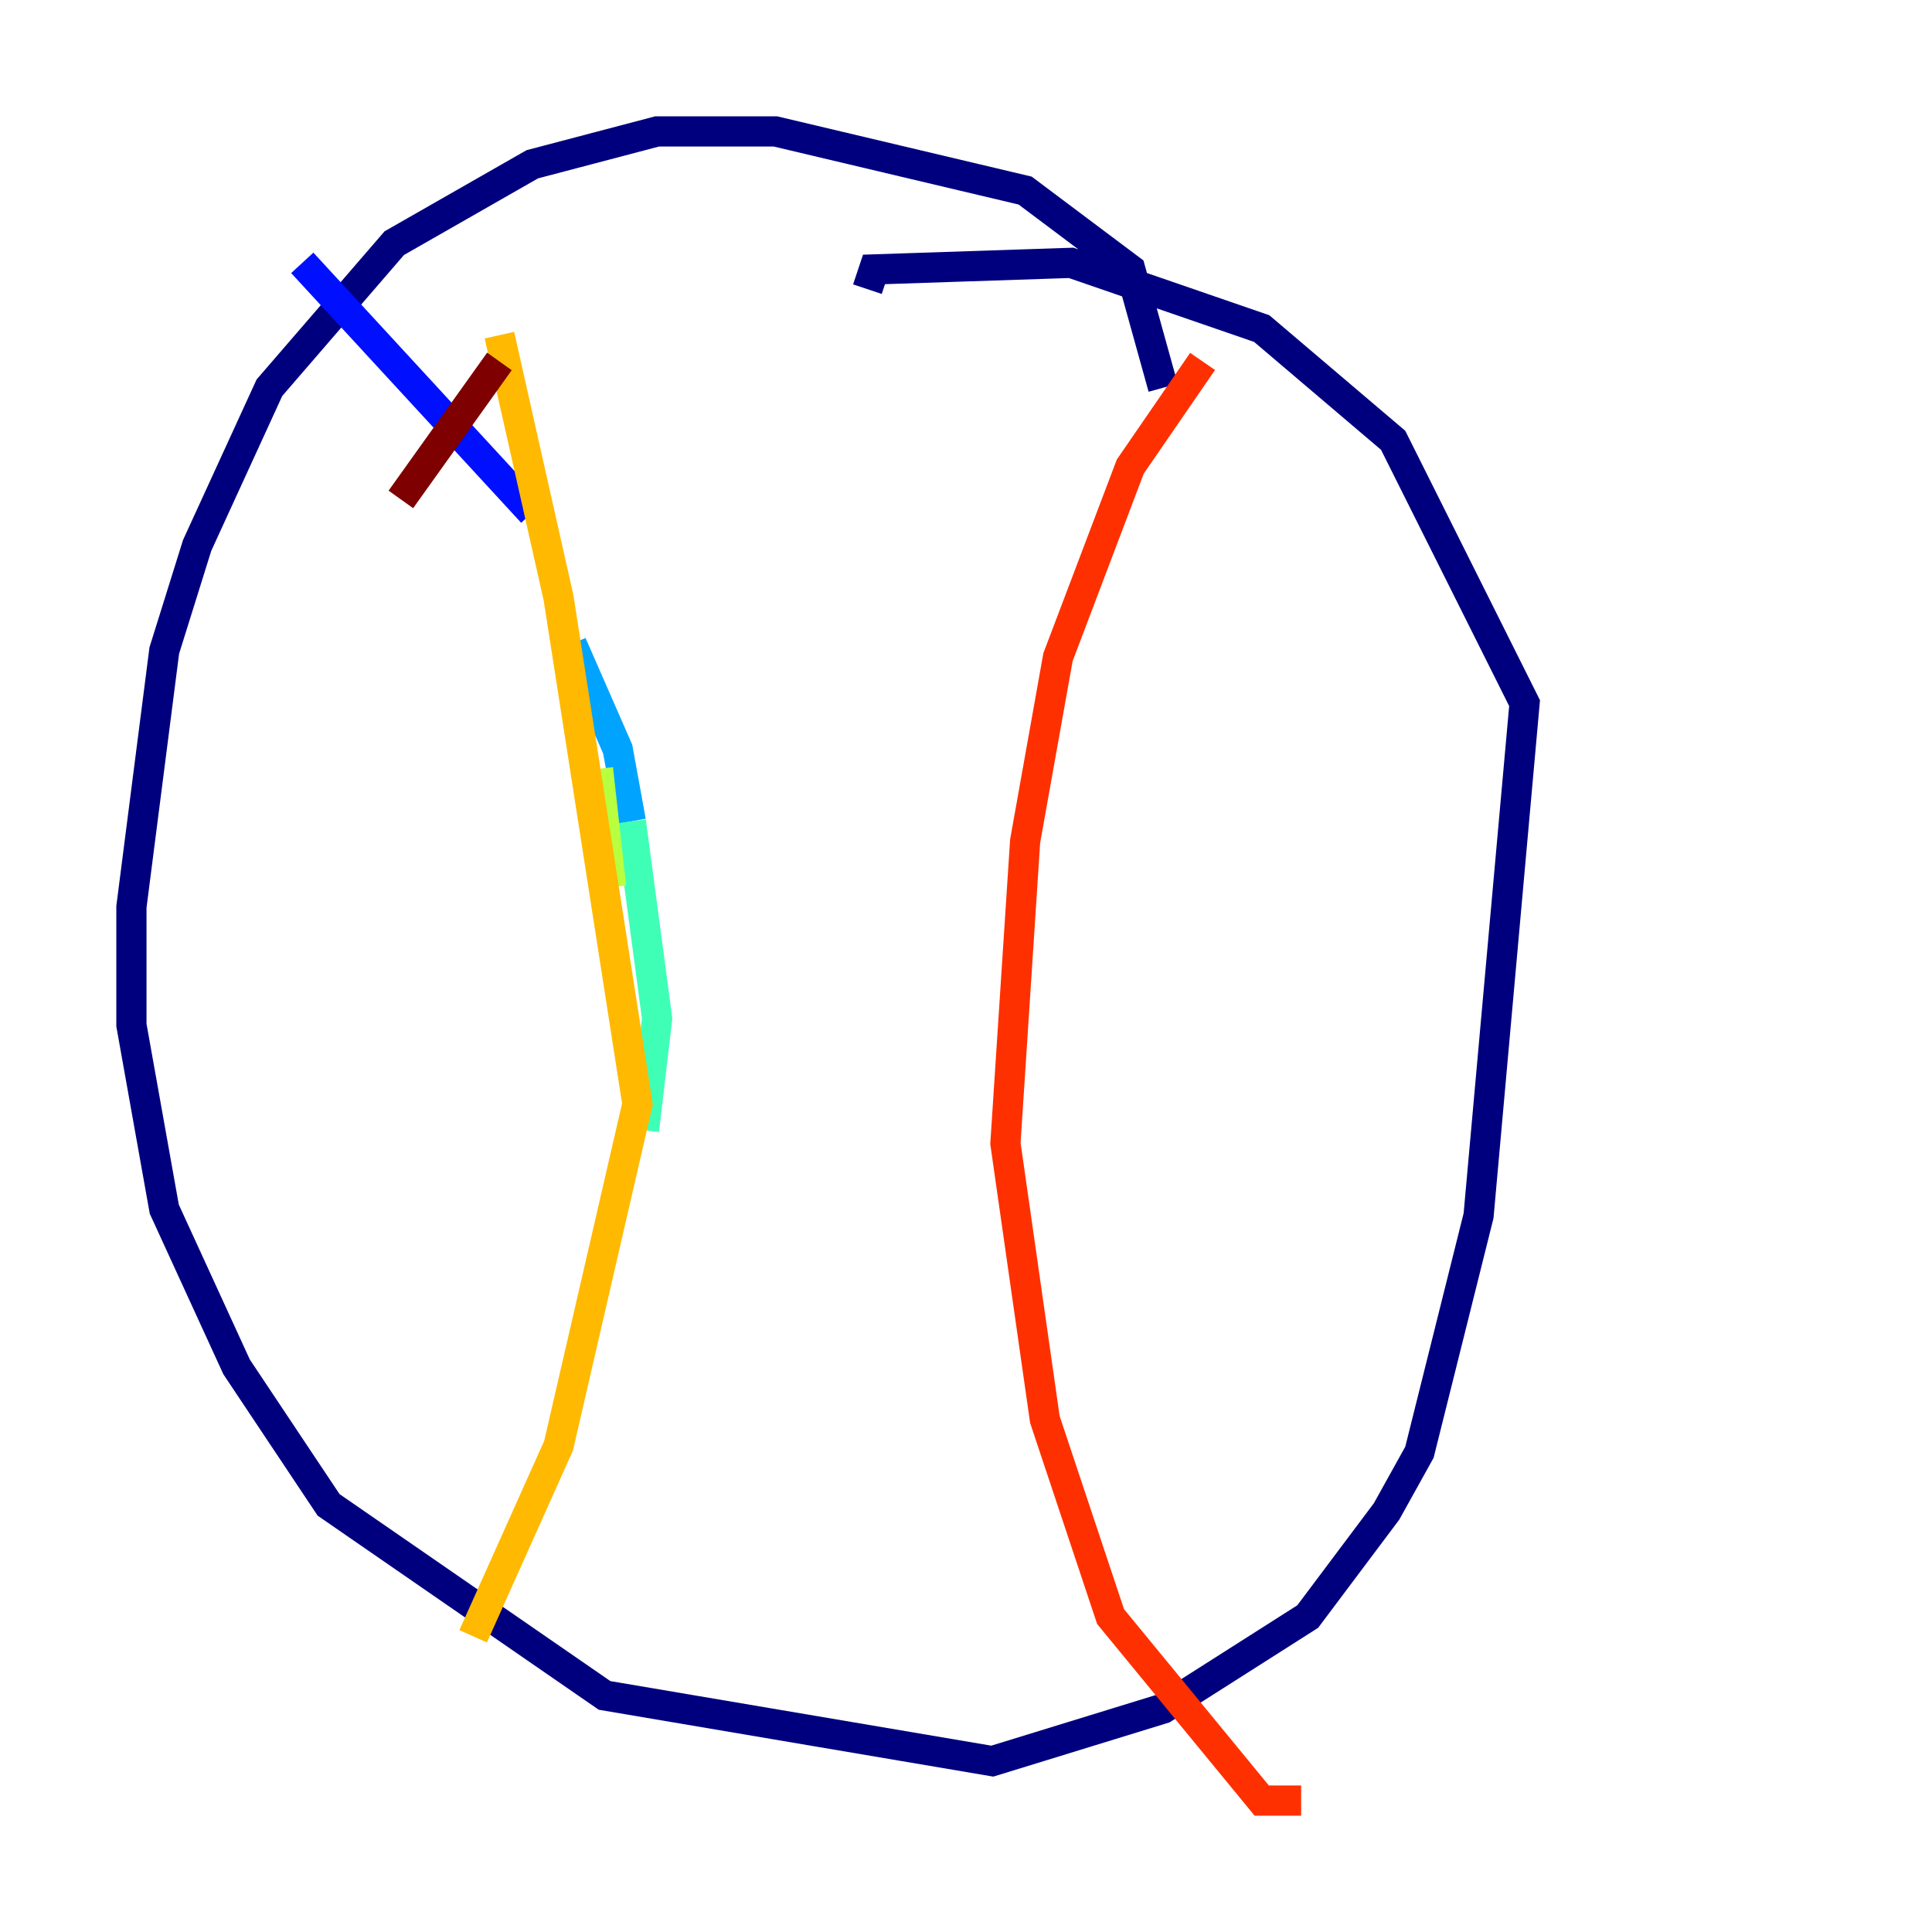 <?xml version="1.0" encoding="utf-8" ?>
<svg baseProfile="tiny" height="128" version="1.2" viewBox="0,0,128,128" width="128" xmlns="http://www.w3.org/2000/svg" xmlns:ev="http://www.w3.org/2001/xml-events" xmlns:xlink="http://www.w3.org/1999/xlink"><defs /><polyline fill="none" points="77.061,25.687 74.884,17.85 67.918,12.626 51.374,8.707 43.537,8.707 35.265,10.884 26.122,16.109 17.85,25.687 13.061,36.136 10.884,43.102 8.707,60.082 8.707,67.918 10.884,80.109 15.674,90.558 21.769,99.701 40.054,112.326 65.742,116.68 77.061,113.197 86.639,107.102 91.864,100.136 94.041,96.218 97.959,80.544 101.007,46.585 92.299,29.17 83.592,21.769 70.966,17.415 57.905,17.85 57.469,19.157" stroke="#00007f" stroke-width="2" /><polyline fill="none" points="20.027,17.415 35.265,33.959" stroke="#0010ff" stroke-width="2" /><polyline fill="none" points="37.878,42.667 40.925,49.633 41.796,54.422" stroke="#00a4ff" stroke-width="2" /><polyline fill="none" points="41.796,54.422 43.537,67.483 42.667,74.884" stroke="#3fffb7" stroke-width="2" /><polyline fill="none" points="39.619,50.939 40.49,58.776" stroke="#b7ff3f" stroke-width="2" /><polyline fill="none" points="33.088,22.204 37.007,39.619 42.231,73.143 37.007,95.782 31.347,108.408" stroke="#ffb900" stroke-width="2" /><polyline fill="none" points="79.674,23.946 74.884,30.912 70.095,43.537 67.918,55.728 66.612,75.755 69.225,94.041 73.578,107.102 83.592,119.293 86.204,119.293" stroke="#ff3000" stroke-width="2" /><polyline fill="none" points="33.088,23.946 26.558,33.088" stroke="#7f0000" stroke-width="2" /></svg>